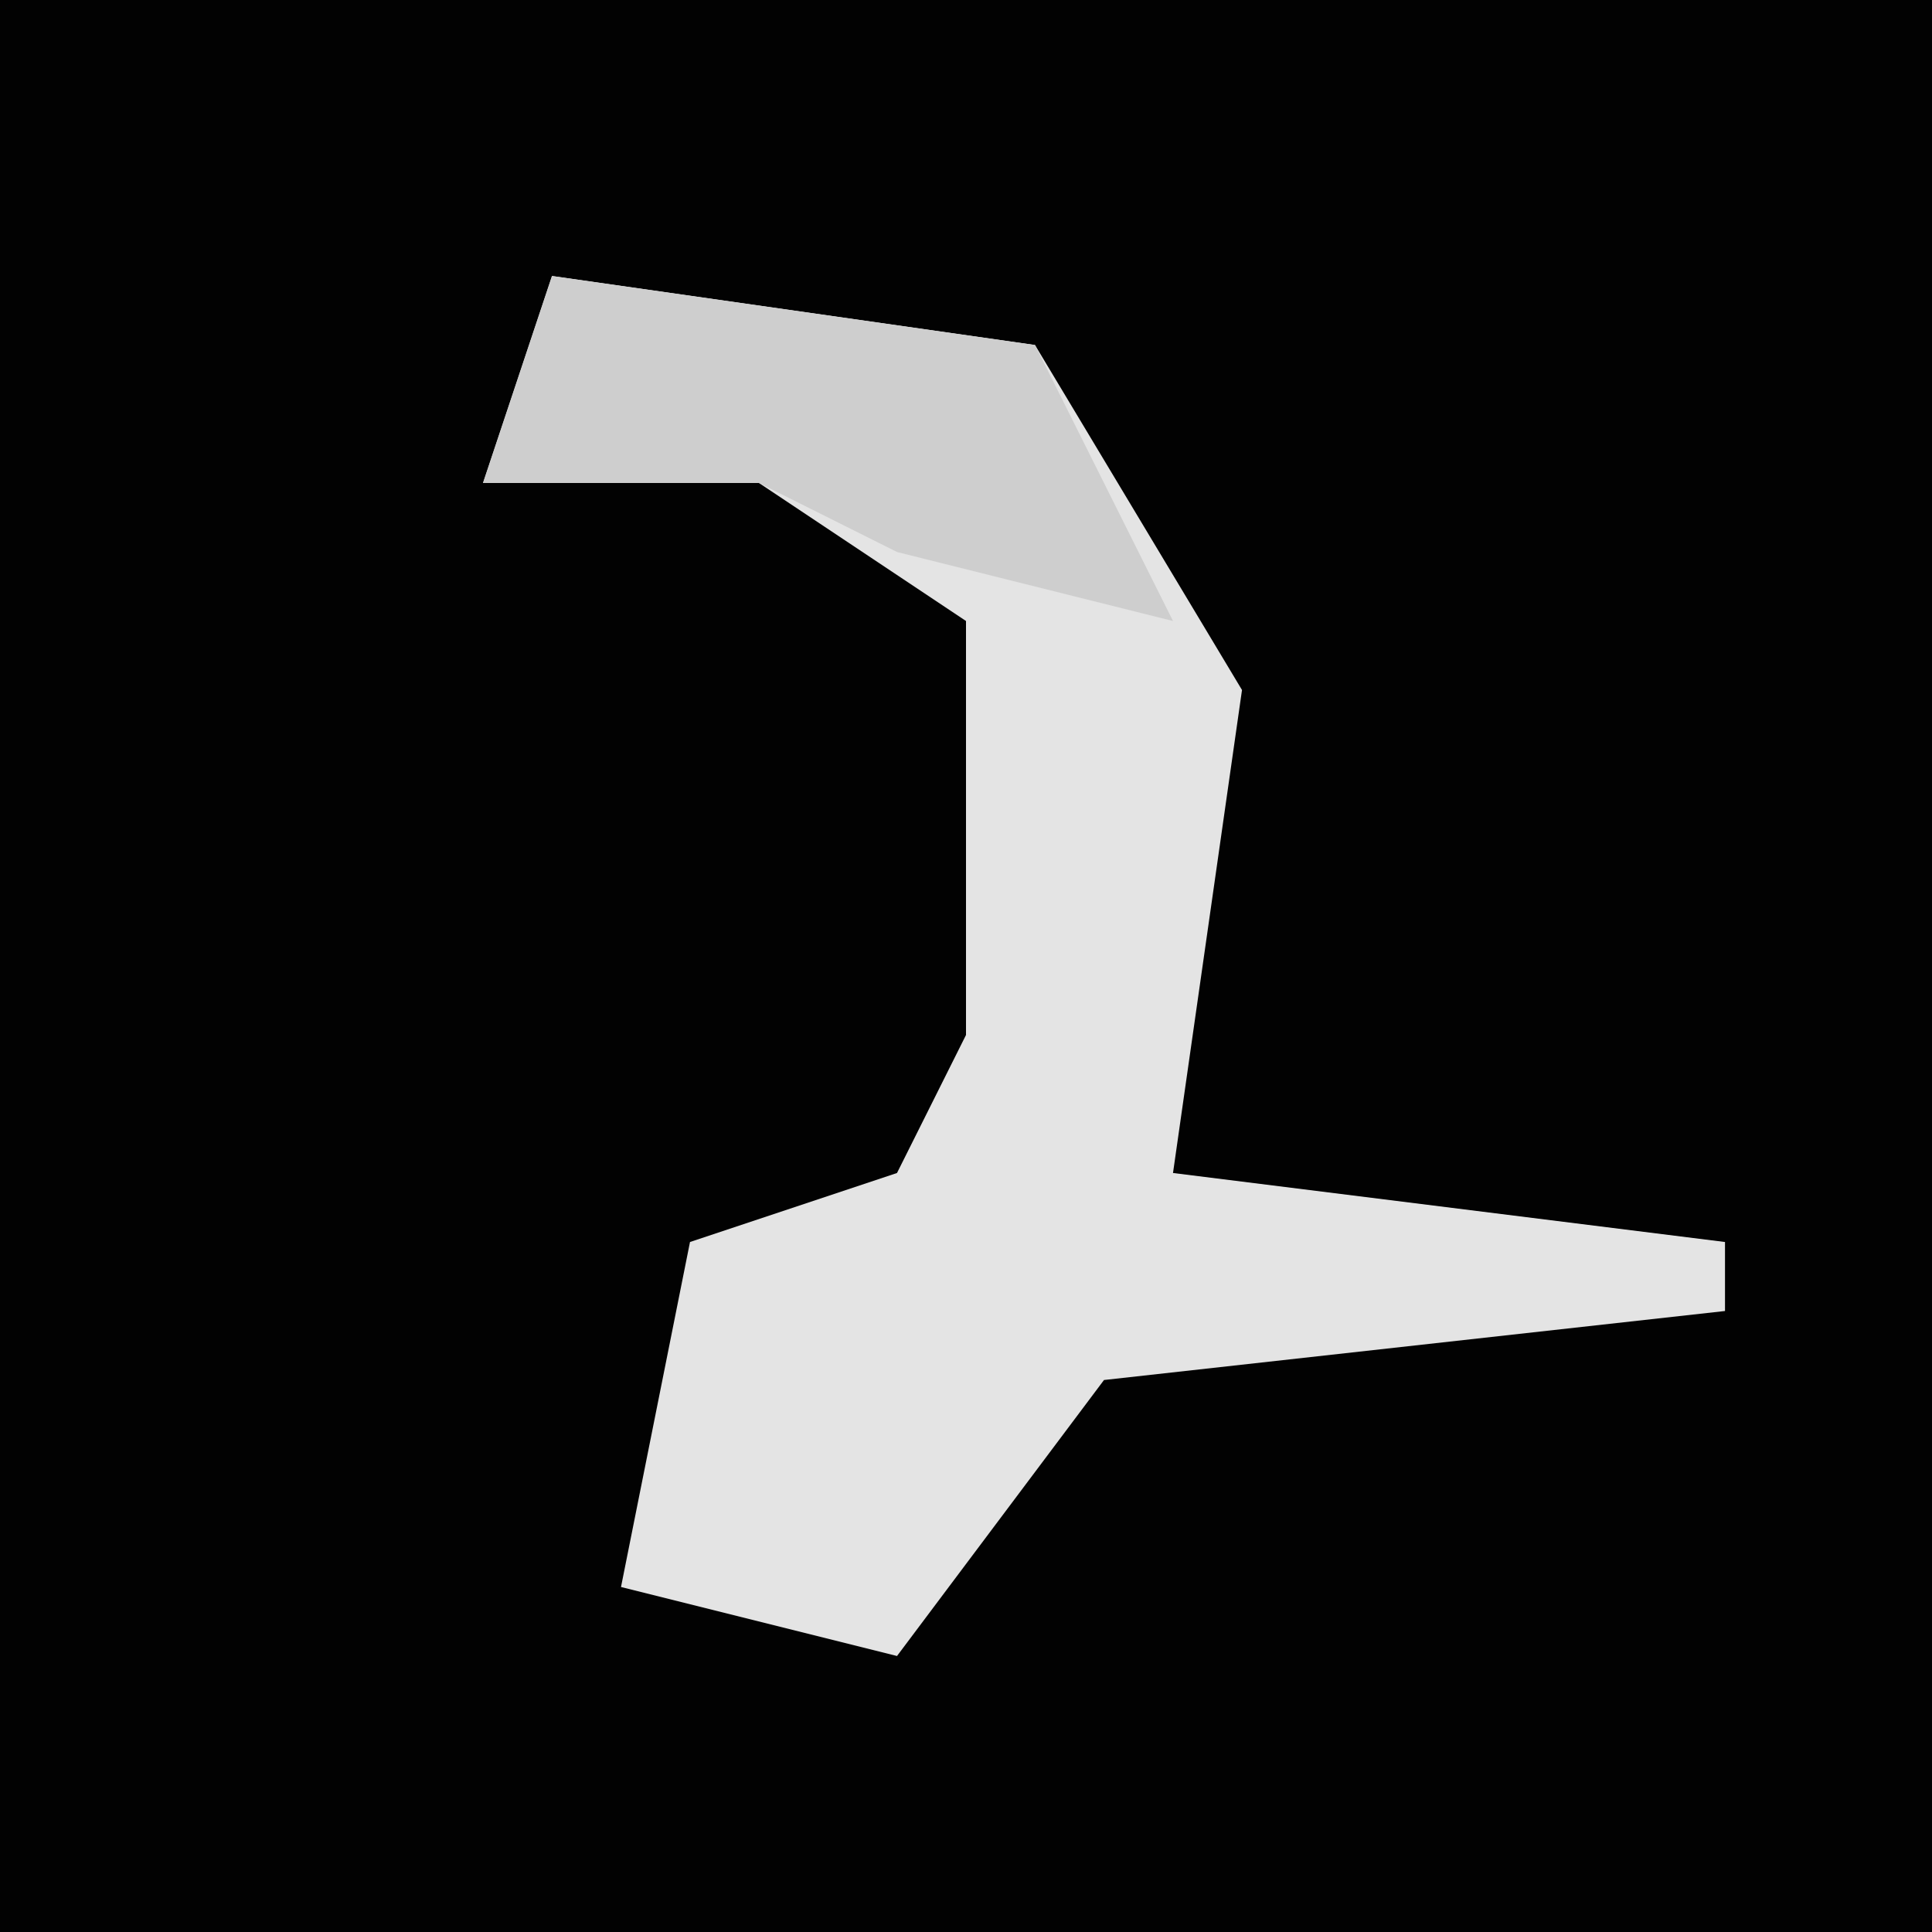 <?xml version="1.0" encoding="UTF-8"?>
<svg version="1.1" xmlns="http://www.w3.org/2000/svg" width="28" height="28">
<path d="M0,0 L28,0 L28,28 L0,28 Z " fill="#020202" transform="translate(0,0)"/>
<path d="M0,0 L7,1 L10,6 L9,13 L17,14 L17,15 L8,16 L5,20 L1,19 L2,14 L5,13 L6,11 L6,5 L3,3 L-1,3 Z " fill="#E4E4E4" transform="translate(8,4)"/>
<path d="M0,0 L7,1 L9,5 L5,4 L3,3 L-1,3 Z " fill="#CECECE" transform="translate(8,4)"/>
</svg>
